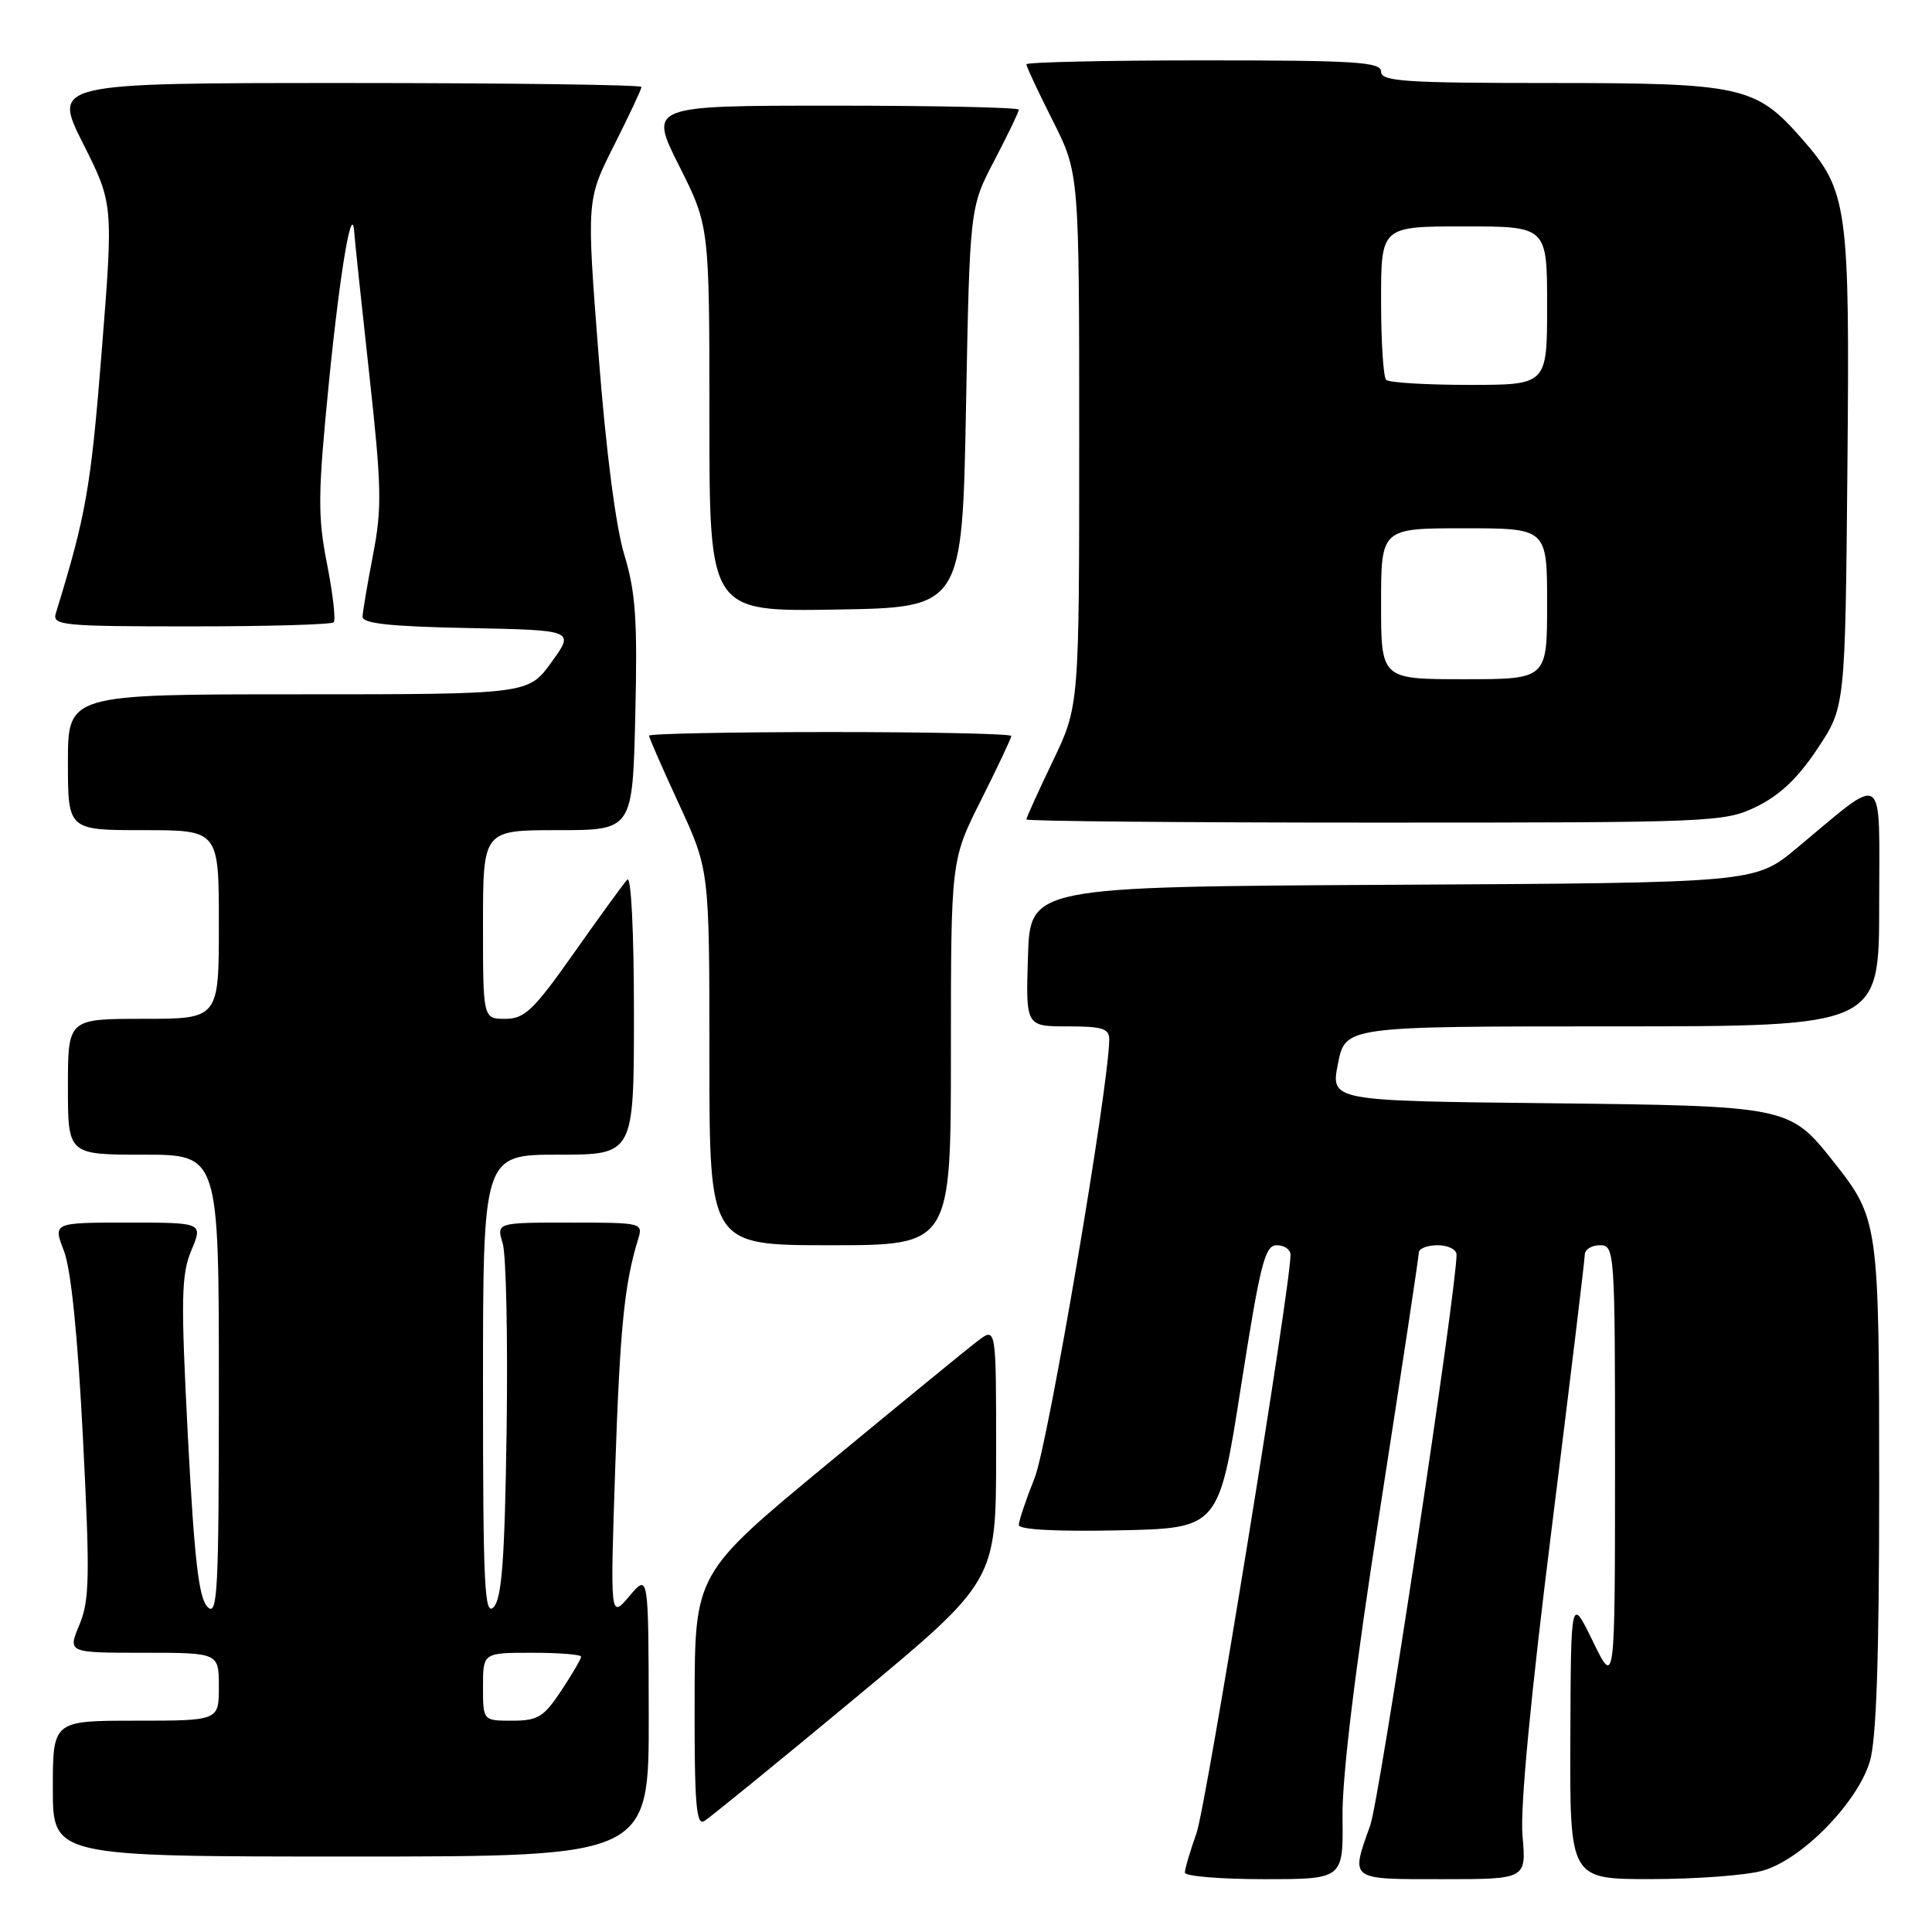 <?xml version="1.0" encoding="UTF-8" standalone="no"?>
<!DOCTYPE svg PUBLIC "-//W3C//DTD SVG 1.1//EN" "http://www.w3.org/Graphics/SVG/1.1/DTD/svg11.dtd" >
<svg xmlns="http://www.w3.org/2000/svg" xmlns:xlink="http://www.w3.org/1999/xlink" version="1.1" viewBox="0 0 256 256">
 <g >
 <path fill="currentColor"
d=" M 177.89 240.75 C 177.83 235.34 179.55 221.20 182.90 199.73 C 185.70 181.70 188.00 166.51 188.00 165.98 C 188.00 165.44 189.12 165.00 190.50 165.00 C 191.88 165.00 193.00 165.56 193.00 166.25 C 192.98 171.08 182.81 238.39 181.56 241.88 C 178.95 249.19 178.70 249.00 191.12 249.00 C 202.25 249.00 202.25 249.00 201.74 243.25 C 201.41 239.56 202.80 224.95 205.61 202.50 C 208.01 183.25 209.99 166.94 209.99 166.25 C 210.00 165.56 210.90 165.00 212.00 165.00 C 213.95 165.00 214.00 165.67 214.00 194.25 C 213.99 223.50 213.99 223.50 211.07 217.50 C 208.15 211.50 208.15 211.50 208.08 230.25 C 208.00 249.00 208.00 249.00 218.75 248.99 C 224.66 248.99 231.30 248.50 233.50 247.89 C 238.68 246.48 246.11 238.92 247.77 233.38 C 248.63 230.49 249.00 219.68 249.00 197.10 C 249.00 161.90 248.94 161.51 242.91 153.88 C 237.12 146.57 236.94 146.54 204.91 146.18 C 176.31 145.87 176.31 145.87 177.29 140.93 C 178.27 136.00 178.27 136.00 213.63 136.00 C 249.00 136.00 249.00 136.00 249.00 119.93 C 249.00 101.69 250.07 102.42 238.02 112.43 C 232.54 116.98 232.54 116.98 184.52 117.24 C 136.50 117.50 136.50 117.50 136.21 126.75 C 135.92 136.00 135.92 136.00 141.46 136.00 C 146.08 136.00 147.00 136.29 146.98 137.75 C 146.93 144.00 138.87 191.37 137.11 195.79 C 135.95 198.69 135.00 201.52 135.00 202.07 C 135.00 202.69 139.97 202.95 148.25 202.78 C 161.50 202.50 161.50 202.50 164.43 183.75 C 167.00 167.38 167.60 165.00 169.18 165.00 C 170.18 165.00 171.00 165.57 171.00 166.27 C 171.00 170.50 159.82 239.28 158.55 242.88 C 157.70 245.28 157.00 247.64 157.00 248.13 C 157.00 248.61 161.72 249.00 167.49 249.00 C 177.99 249.00 177.99 249.00 177.89 240.75 Z  M 85.96 227.25 C 85.93 208.50 85.93 208.50 83.39 211.50 C 80.85 214.50 80.85 214.50 81.52 194.50 C 82.15 175.99 82.73 170.14 84.54 164.25 C 85.23 162.02 85.13 162.00 75.51 162.00 C 65.78 162.00 65.78 162.00 66.61 164.75 C 67.07 166.26 67.30 177.40 67.13 189.50 C 66.88 206.69 66.50 211.82 65.40 212.96 C 64.20 214.22 64.00 210.11 64.00 183.71 C 64.00 153.00 64.00 153.00 74.00 153.00 C 84.00 153.00 84.00 153.00 84.00 134.30 C 84.00 123.45 83.63 116.00 83.12 116.55 C 82.63 117.07 79.46 121.44 76.07 126.25 C 70.69 133.88 69.52 135.00 66.95 135.00 C 64.00 135.00 64.00 135.00 64.00 122.50 C 64.00 110.00 64.00 110.00 73.91 110.00 C 83.82 110.00 83.82 110.00 84.18 94.75 C 84.48 82.11 84.23 78.47 82.72 73.50 C 81.59 69.79 80.29 59.69 79.31 47.00 C 77.72 26.50 77.72 26.50 81.36 19.27 C 83.36 15.30 85.00 11.81 85.00 11.52 C 85.00 11.24 67.44 11.00 45.99 11.00 C 6.98 11.00 6.98 11.00 11.00 19.01 C 15.03 27.02 15.03 27.02 13.46 46.76 C 12.03 64.69 11.40 68.26 7.40 81.25 C 6.90 82.87 8.20 83.00 25.27 83.00 C 35.39 83.00 43.91 82.76 44.21 82.46 C 44.51 82.16 44.11 78.67 43.33 74.71 C 42.08 68.34 42.11 65.53 43.60 50.50 C 45.09 35.61 46.69 26.28 46.96 31.00 C 47.01 31.82 47.89 40.15 48.92 49.50 C 50.57 64.50 50.63 67.32 49.43 73.50 C 48.69 77.35 48.06 81.05 48.04 81.72 C 48.01 82.62 51.78 83.02 62.07 83.22 C 76.15 83.50 76.15 83.50 73.07 87.75 C 69.99 92.00 69.99 92.00 39.49 92.00 C 9.00 92.00 9.00 92.00 9.00 101.00 C 9.00 110.00 9.00 110.00 19.00 110.00 C 29.00 110.00 29.00 110.00 29.00 122.50 C 29.00 135.00 29.00 135.00 19.00 135.00 C 9.00 135.00 9.00 135.00 9.00 144.00 C 9.00 153.00 9.00 153.00 19.00 153.00 C 29.00 153.00 29.00 153.00 29.00 183.71 C 29.00 211.02 28.83 214.26 27.50 212.93 C 26.34 211.77 25.75 206.66 24.90 190.41 C 23.95 172.05 24.01 168.92 25.35 165.69 C 26.90 162.00 26.90 162.00 16.96 162.00 C 7.02 162.00 7.02 162.00 8.47 165.75 C 9.41 168.18 10.30 176.92 10.99 190.55 C 11.93 208.92 11.87 212.07 10.52 215.30 C 8.97 219.00 8.97 219.00 18.99 219.00 C 29.00 219.00 29.00 219.00 29.00 223.50 C 29.00 228.00 29.00 228.00 18.00 228.00 C 7.00 228.00 7.00 228.00 7.00 237.00 C 7.00 246.00 7.00 246.00 46.50 246.00 C 86.00 246.00 86.00 246.00 85.96 227.25 Z  M 113.32 225.00 C 131.99 209.50 131.99 209.50 131.99 192.67 C 132.00 175.83 132.00 175.83 129.57 177.67 C 128.24 178.67 119.26 186.03 109.61 194.00 C 92.07 208.50 92.07 208.50 92.04 225.30 C 92.01 238.99 92.25 241.95 93.32 241.30 C 94.05 240.86 103.05 233.53 113.32 225.00 Z  M 126.00 139.48 C 126.00 113.96 126.00 113.96 130.00 106.00 C 132.20 101.62 134.00 97.81 134.00 97.52 C 134.00 97.23 123.20 97.00 110.00 97.00 C 96.80 97.00 86.00 97.22 86.00 97.48 C 86.00 97.75 87.80 101.86 90.00 106.62 C 94.00 115.28 94.00 115.28 94.00 140.14 C 94.00 165.00 94.00 165.00 110.00 165.00 C 126.00 165.00 126.00 165.00 126.00 139.48 Z  M 232.76 106.88 C 235.82 105.39 238.26 103.08 240.82 99.21 C 244.50 93.68 244.50 93.68 244.79 62.09 C 245.11 27.15 244.86 25.33 238.72 18.34 C 232.65 11.42 230.76 11.00 205.54 11.00 C 186.17 11.00 183.00 10.79 183.00 9.50 C 183.00 8.21 179.72 8.00 159.50 8.00 C 146.57 8.00 136.00 8.24 136.00 8.52 C 136.00 8.81 137.57 12.18 139.50 16.00 C 143.00 22.95 143.00 22.95 143.00 58.25 C 143.00 93.56 143.00 93.56 139.50 100.86 C 137.57 104.88 136.00 108.35 136.00 108.58 C 136.00 108.81 156.78 109.00 182.18 109.00 C 227.22 109.00 228.48 108.95 232.76 106.88 Z  M 128.00 54.00 C 128.50 27.50 128.50 27.50 131.75 21.28 C 133.54 17.86 135.00 14.82 135.00 14.53 C 135.00 14.24 123.97 14.00 110.49 14.00 C 85.98 14.00 85.98 14.00 89.99 21.98 C 94.00 29.96 94.00 29.96 94.00 55.50 C 94.00 81.05 94.00 81.05 110.75 80.77 C 127.50 80.50 127.50 80.50 128.00 54.00 Z  M 64.00 223.50 C 64.00 219.00 64.00 219.00 70.50 219.00 C 74.08 219.00 77.00 219.23 77.00 219.52 C 77.00 219.81 75.82 221.83 74.37 224.02 C 72.05 227.52 71.27 228.00 67.87 228.00 C 64.00 228.00 64.00 228.00 64.00 223.50 Z  M 183.00 80.00 C 183.00 70.00 183.00 70.00 194.00 70.00 C 205.00 70.00 205.00 70.00 205.00 80.00 C 205.00 90.00 205.00 90.00 194.00 90.00 C 183.00 90.00 183.00 90.00 183.00 80.00 Z  M 183.67 50.33 C 183.30 49.97 183.00 45.24 183.00 39.83 C 183.00 30.00 183.00 30.00 194.00 30.00 C 205.00 30.00 205.00 30.00 205.00 40.50 C 205.00 51.00 205.00 51.00 194.67 51.00 C 188.98 51.00 184.03 50.70 183.67 50.33 Z "/>
</g>
</svg>